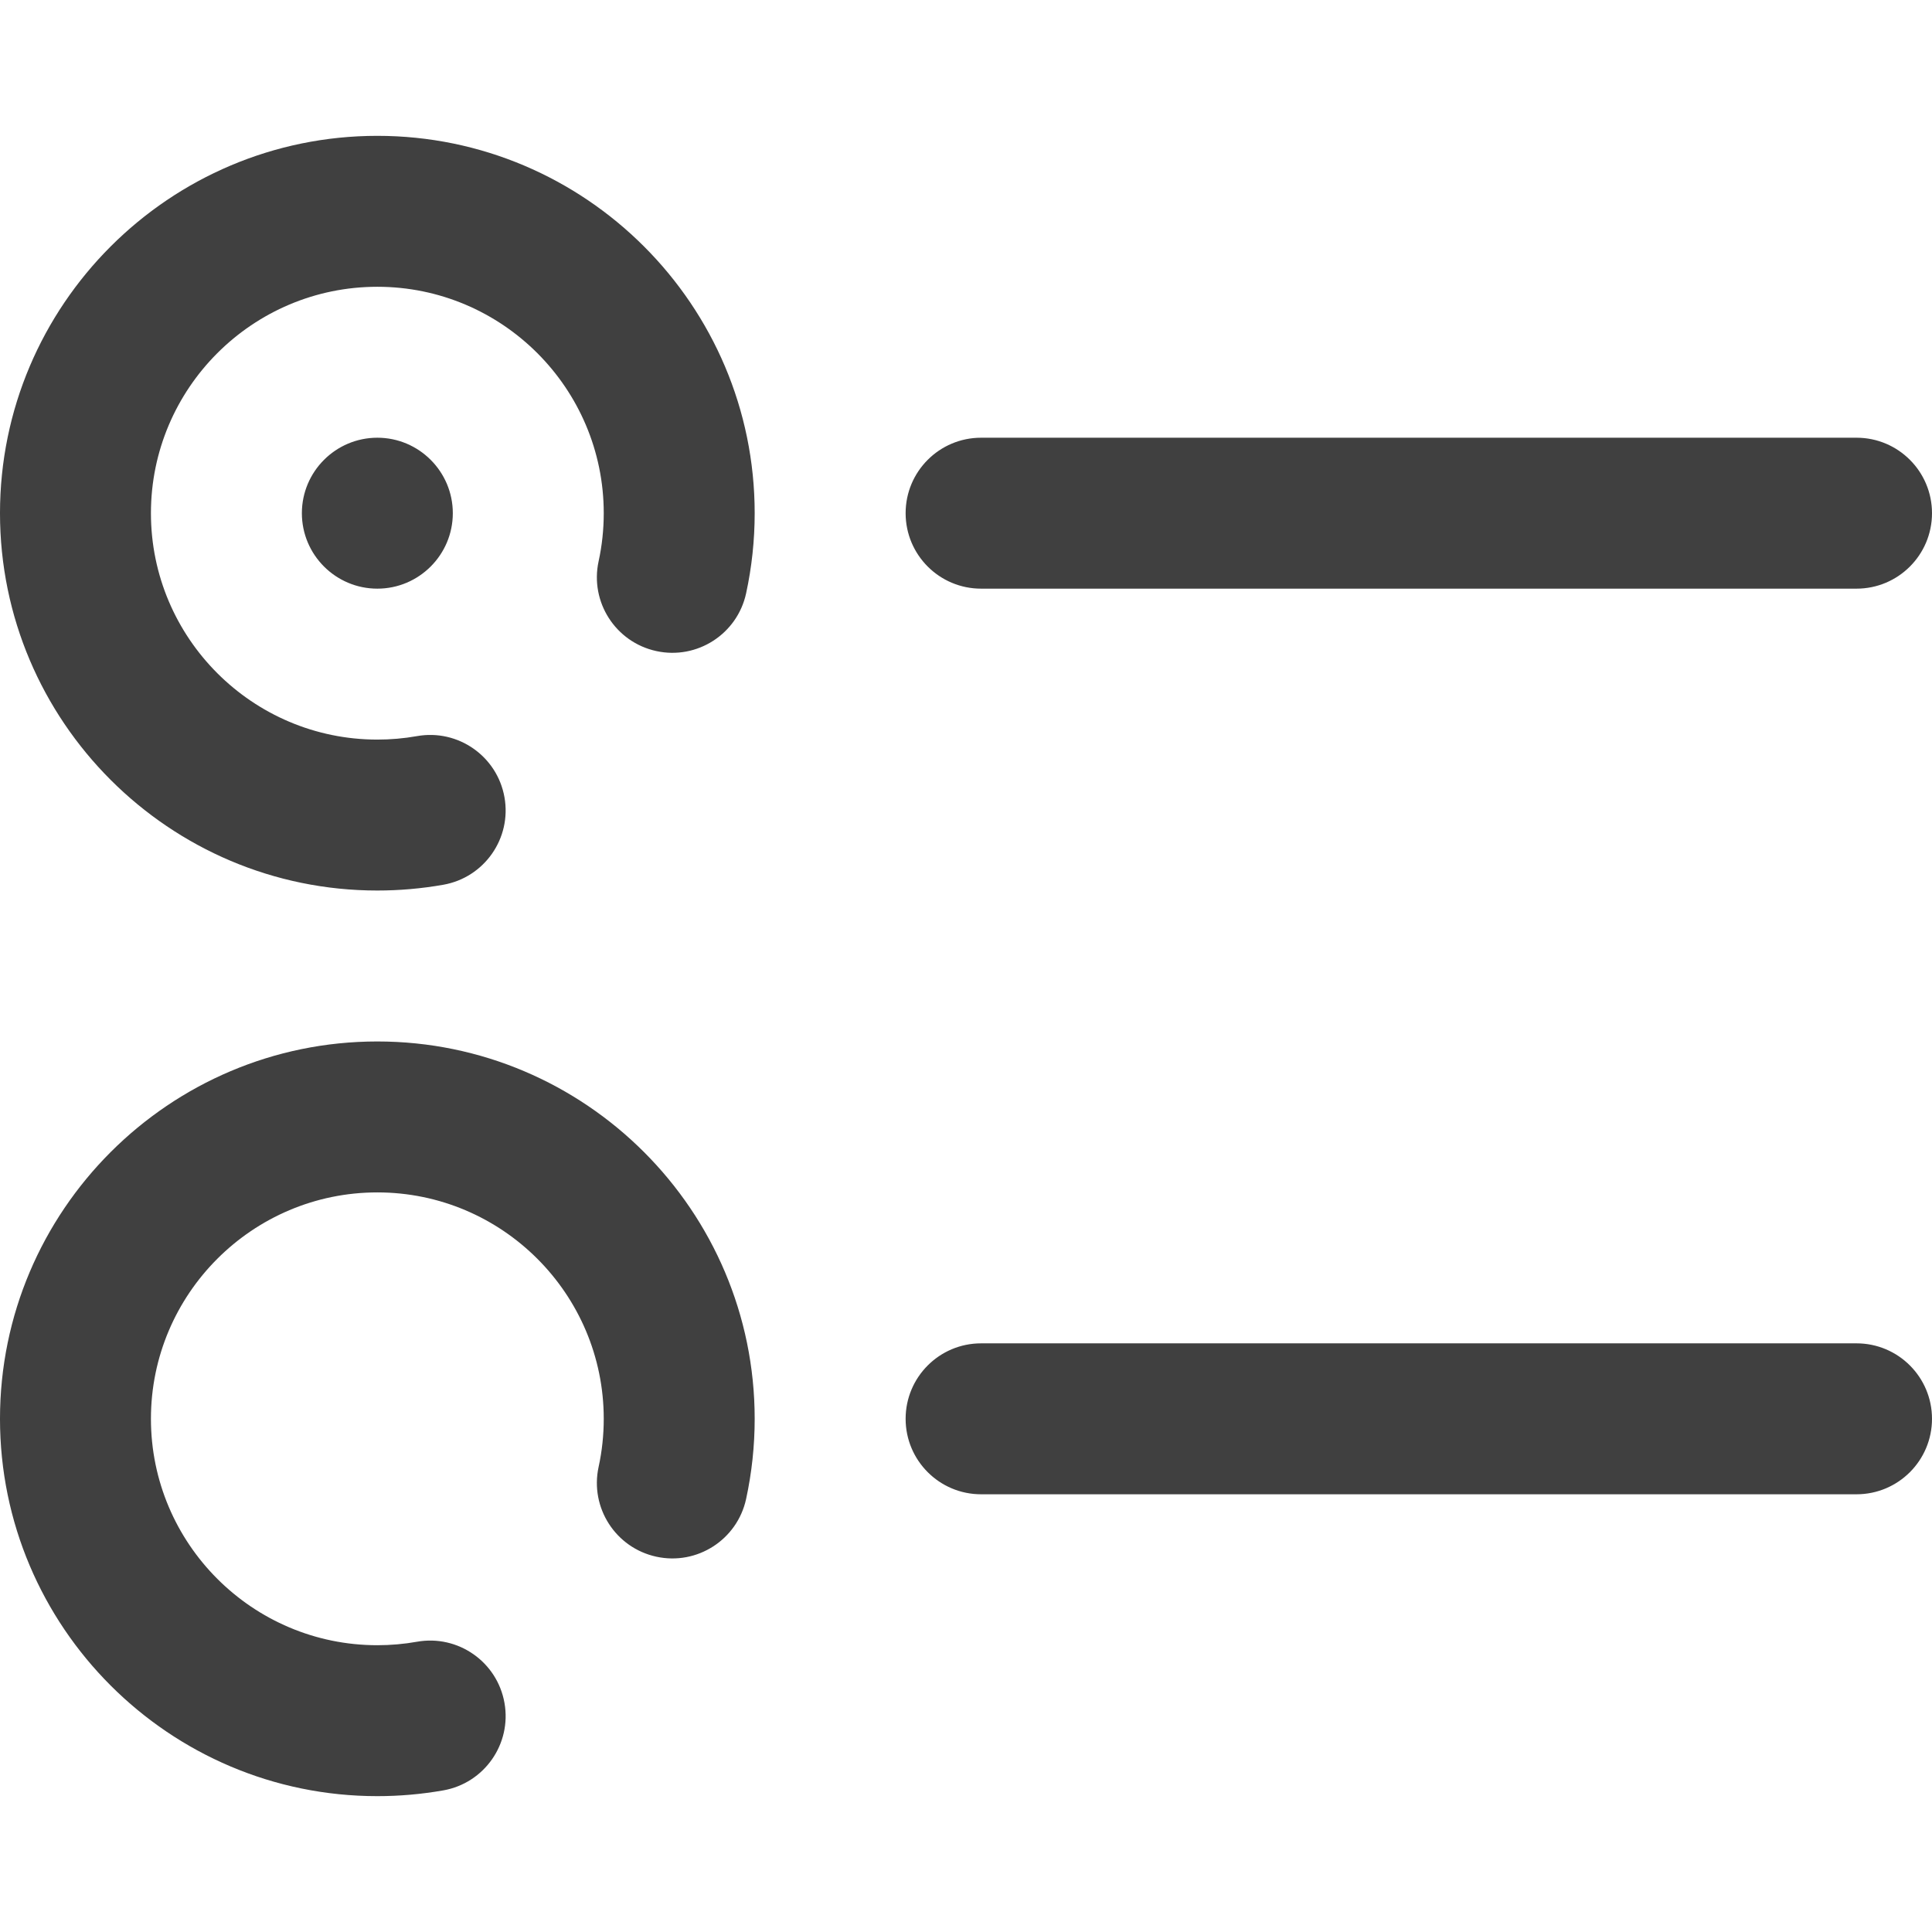 <?xml version="1.0" encoding="utf-8"?>
<svg height="512pt" viewBox="0 -36 512 512" width="512pt" xmlns="http://www.w3.org/2000/svg">
  <path d="m492 120h-232c-11.047 0-20-8.953-20-20s8.953-20 20-20h232c11.047 0 20 8.953 20 20s-8.953 20-20 20zm-392-40c-11.027 0-20 8.973-20 20s8.973 20 20 20 20-8.973 20-20-8.973-20-20-20zm17.488 358.469c10.875-1.93 18.133-12.309 16.203-23.184-1.926-10.879-12.305-18.133-23.18-16.207-3.445.613-6.98.922-10.512.922-33.086 0-60-26.914-60-60s26.914-60 60-60 60 26.914 60 60c0 4.305-.457 8.594-1.363 12.754-2.344 10.797 4.508 21.445 15.301 23.789 10.793 2.352 21.445-4.504 23.789-15.297 1.508-6.945 2.273-14.094 2.273-21.246 0-55.141-44.859-100-100-100s-100 44.859-100 100 44.859 100 100 100c5.863 0 11.746-.516 17.488-1.531zm0-240c10.875-1.93 18.133-12.309 16.203-23.184-1.926-10.879-12.305-18.133-23.18-16.207-3.445.613-6.98.922-10.512.922-33.086 0-60-26.914-60-60s26.914-60 60-60 60 26.914 60 60c0 4.305-.457 8.594-1.363 12.754-2.344 10.797 4.508 21.445 15.301 23.789 10.793 2.352 21.445-4.504 23.789-15.297 1.508-6.945 2.273-14.094 2.273-21.246 0-55.141-44.859-100-100-100s-100 44.859-100 100 44.859 100 100 100c5.863 0 11.746-.516 17.488-1.531zm394.512 141.531c0-11.047-8.953-20-20-20h-232c-11.047 0-20 8.953-20 20s8.953 20 20 20h232c11.047 0 20-8.953 20-20zm0 0" style="opacity: 0.75;"/>
</svg>